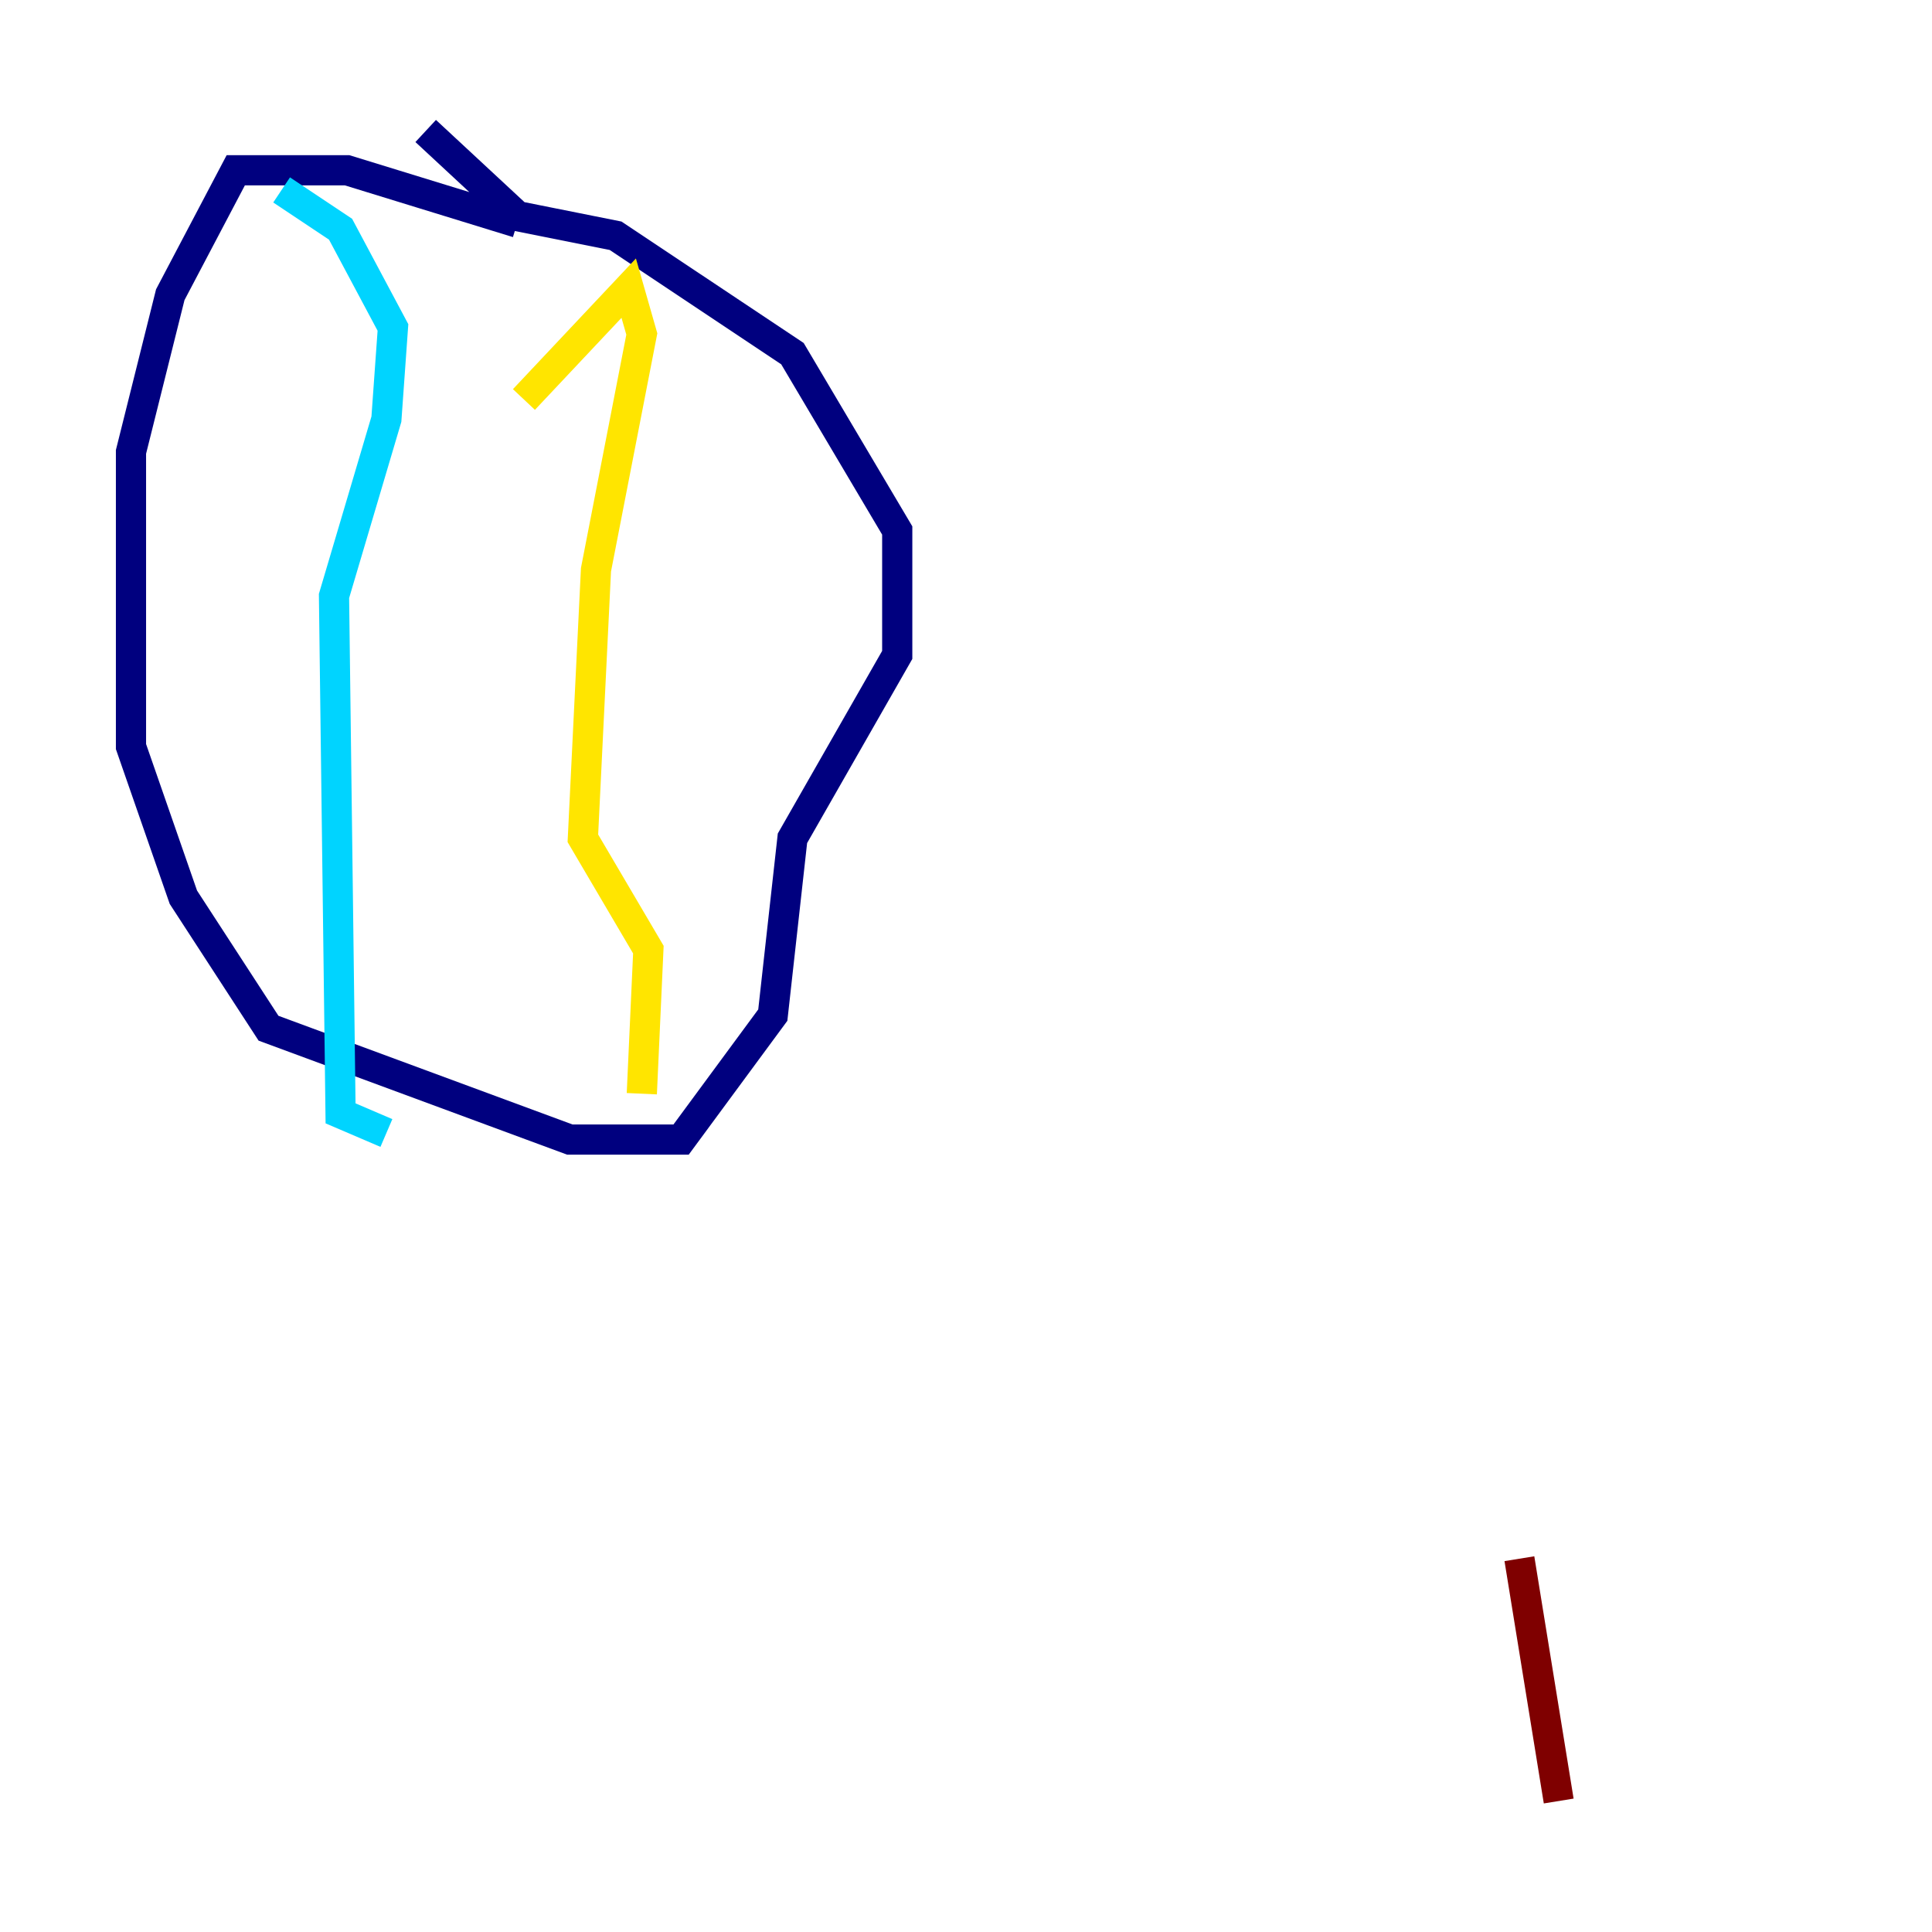 <?xml version="1.0" encoding="utf-8" ?>
<svg baseProfile="tiny" height="128" version="1.2" viewBox="0,0,128,128" width="128" xmlns="http://www.w3.org/2000/svg" xmlns:ev="http://www.w3.org/2001/xml-events" xmlns:xlink="http://www.w3.org/1999/xlink"><defs /><polyline fill="none" points="34.278,14.752 22.997,11.281 15.62,11.281 11.281,19.525 8.678,29.939 8.678,49.464 12.149,59.444 17.79,68.122 37.749,75.498 45.125,75.498 51.2,67.254 52.502,55.539 59.444,43.39 59.444,35.146 52.502,23.43 40.786,15.62 34.278,14.319 28.203,8.678" stroke="#00007f" stroke-width="2" /><polyline fill="none" points="18.658,12.583 22.563,15.186 26.034,21.695 25.6,27.77 22.129,39.485 22.563,73.763 25.6,75.064" stroke="#00d4ff" stroke-width="2" /><polyline fill="none" points="34.712,26.468 41.654,19.091 42.522,22.129 39.485,37.749 38.617,55.539 42.956,62.915 42.522,72.461" stroke="#ffe500" stroke-width="2" /><polyline fill="none" points="100.664,103.268 103.268,119.322" stroke="#7f0000" stroke-width="2" /></svg>